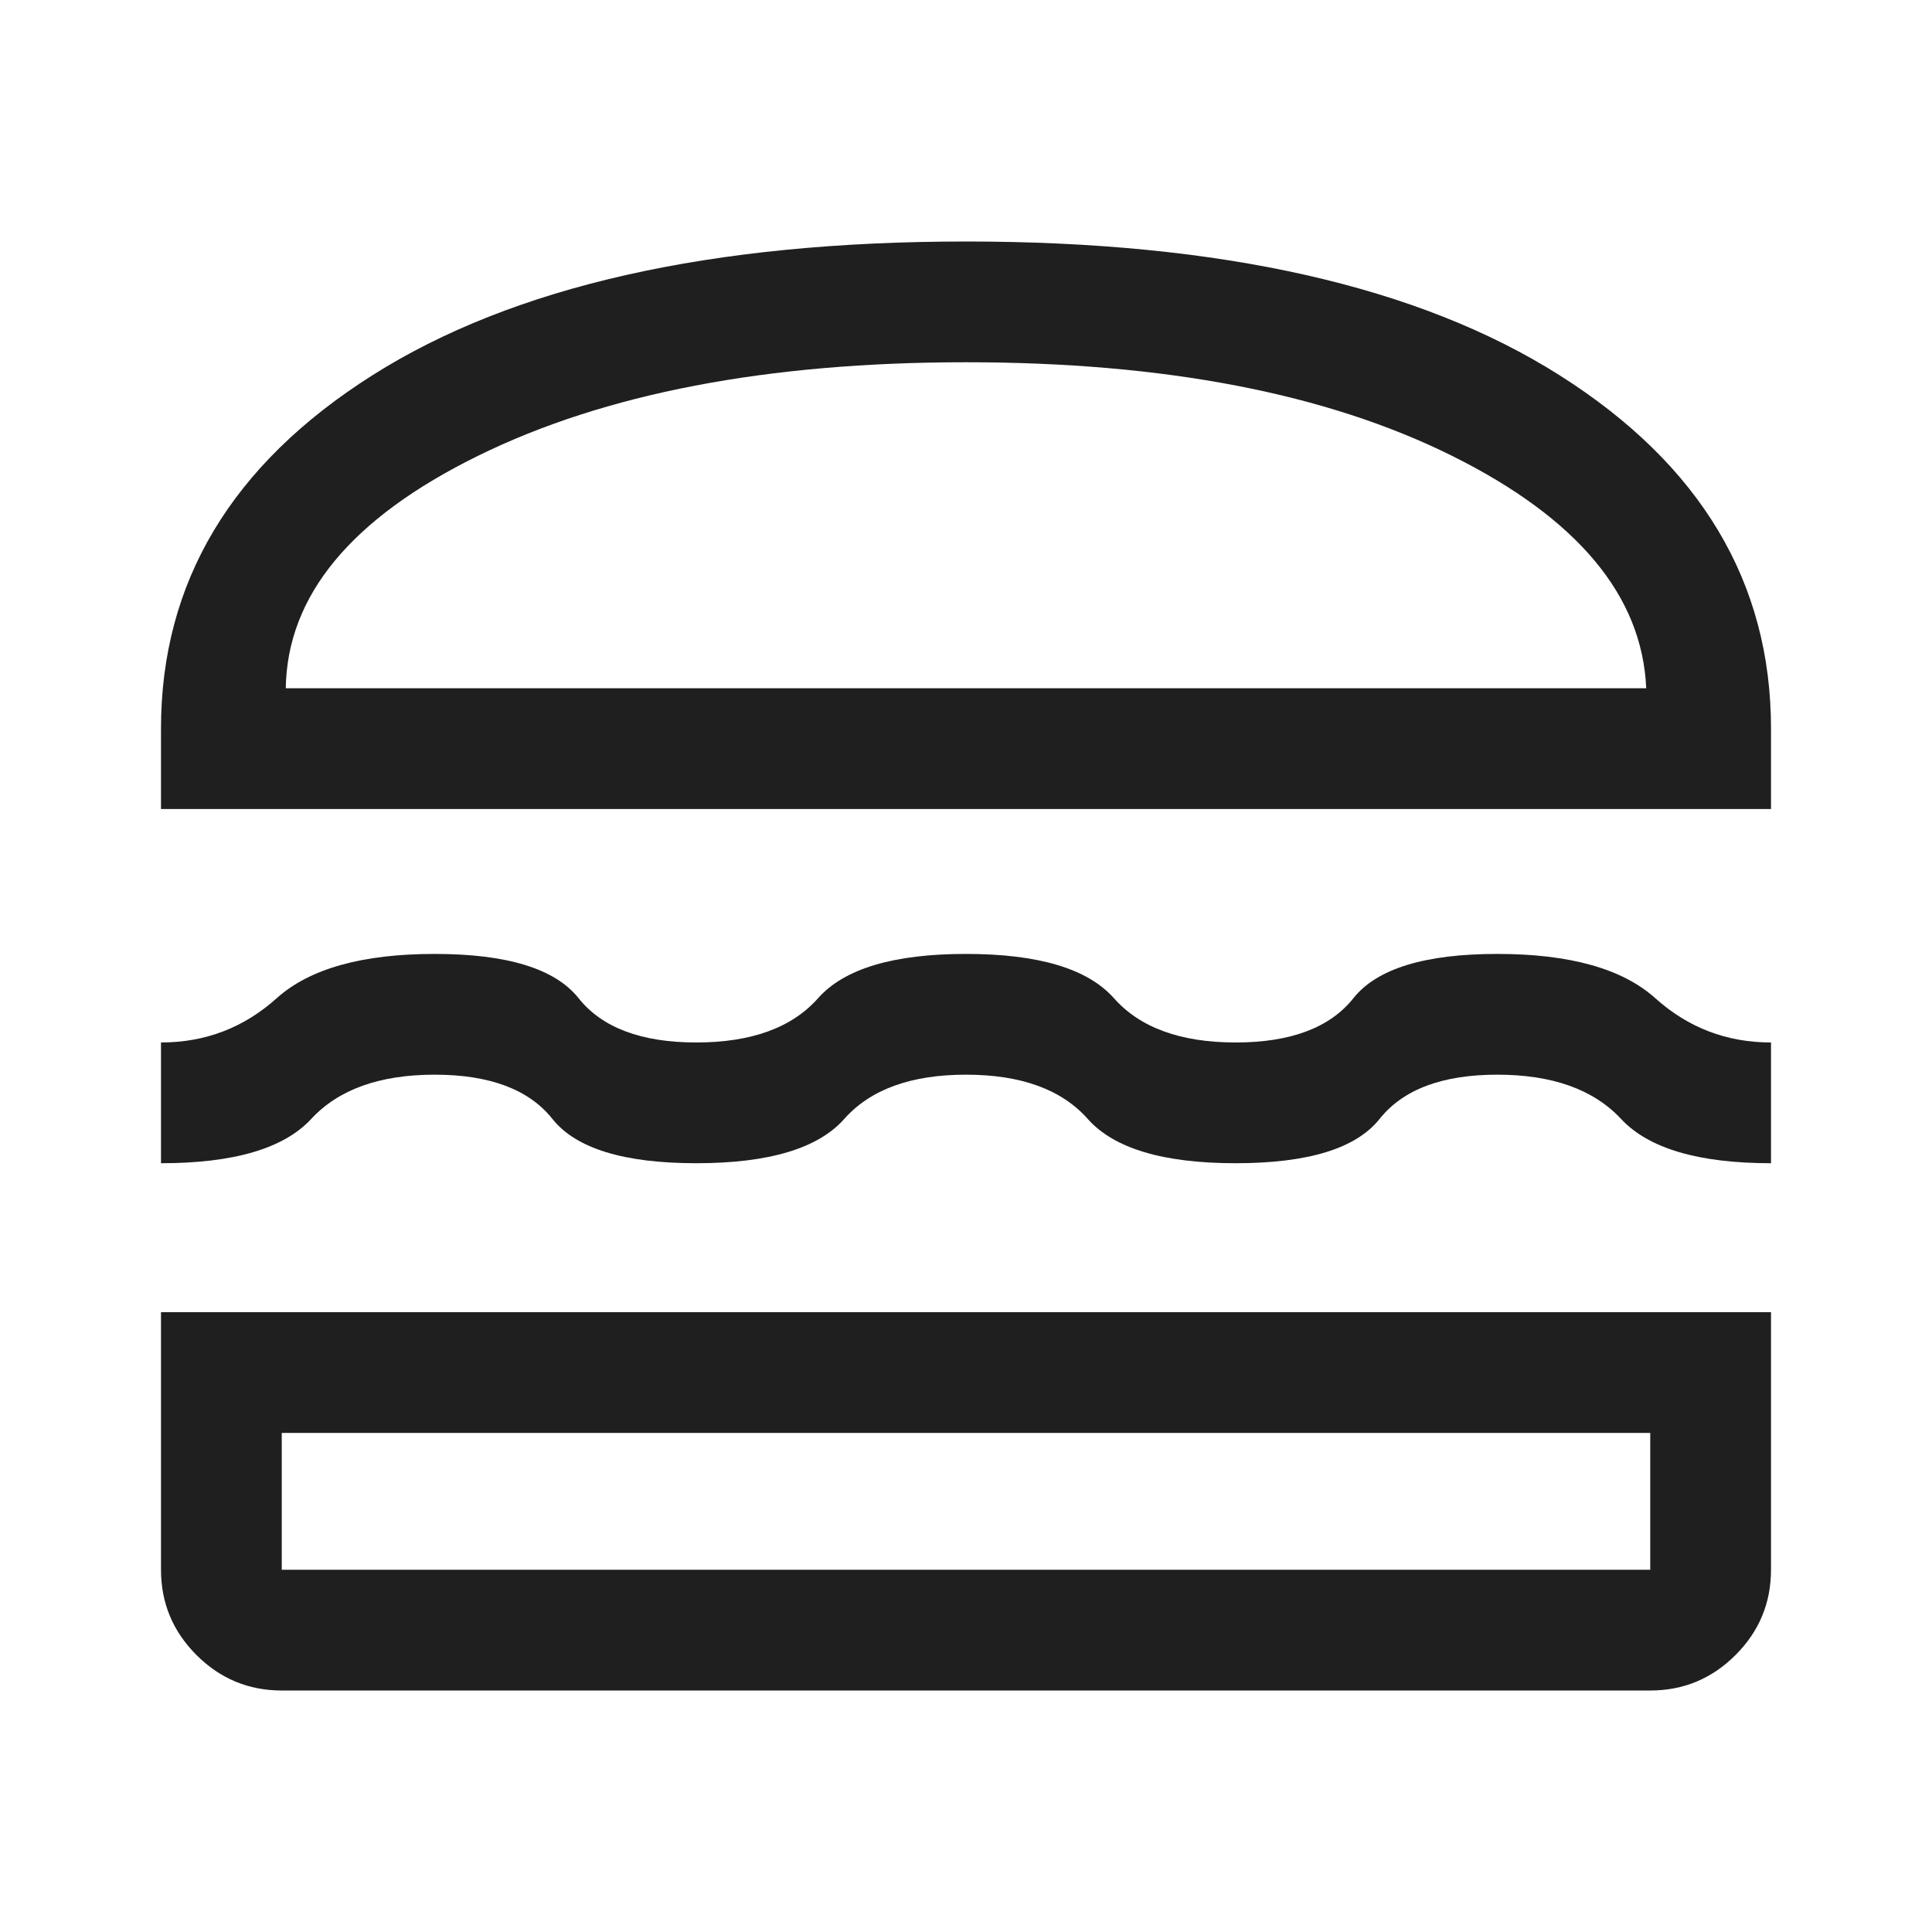<svg xmlns="http://www.w3.org/2000/svg" height="48px" viewBox="0 -960 960 960" width="48px" fill="#1f1f1f"><path d="M140-120q-24.75 0-42.37-17.63Q80-155.25 80-180v-128h800v128q0 24.75-17.62 42.37Q844.75-120 820-120H140Zm0-128v68h680v-68H140Zm340-178q-41 0-60.5 22T346-382q-54 0-71.5-22T216-426q-41 0-61.36 22-20.35 22-74.64 22v-60q33 0 57.5-22t78.5-22q54 0 71.5 22t58.5 22q41 0 60.5-22t73.5-22q54 0 73.5 22t60.5 22q41 0 58.5-22t71.5-22q54 0 78.5 22t57.5 22v60q-54 0-74.5-22T744-426q-41 0-58.5 22T614-382q-54 0-73.5-22T480-426ZM80-558v-40q0-109 105-175.5T480-840q190 0 295 66.5T880-598v40H80Zm400-222q-148 0-242.5 46.5T142-618h676q-3-69-96.5-115.5T480-780Zm0 532Zm0-370Z"/></svg>